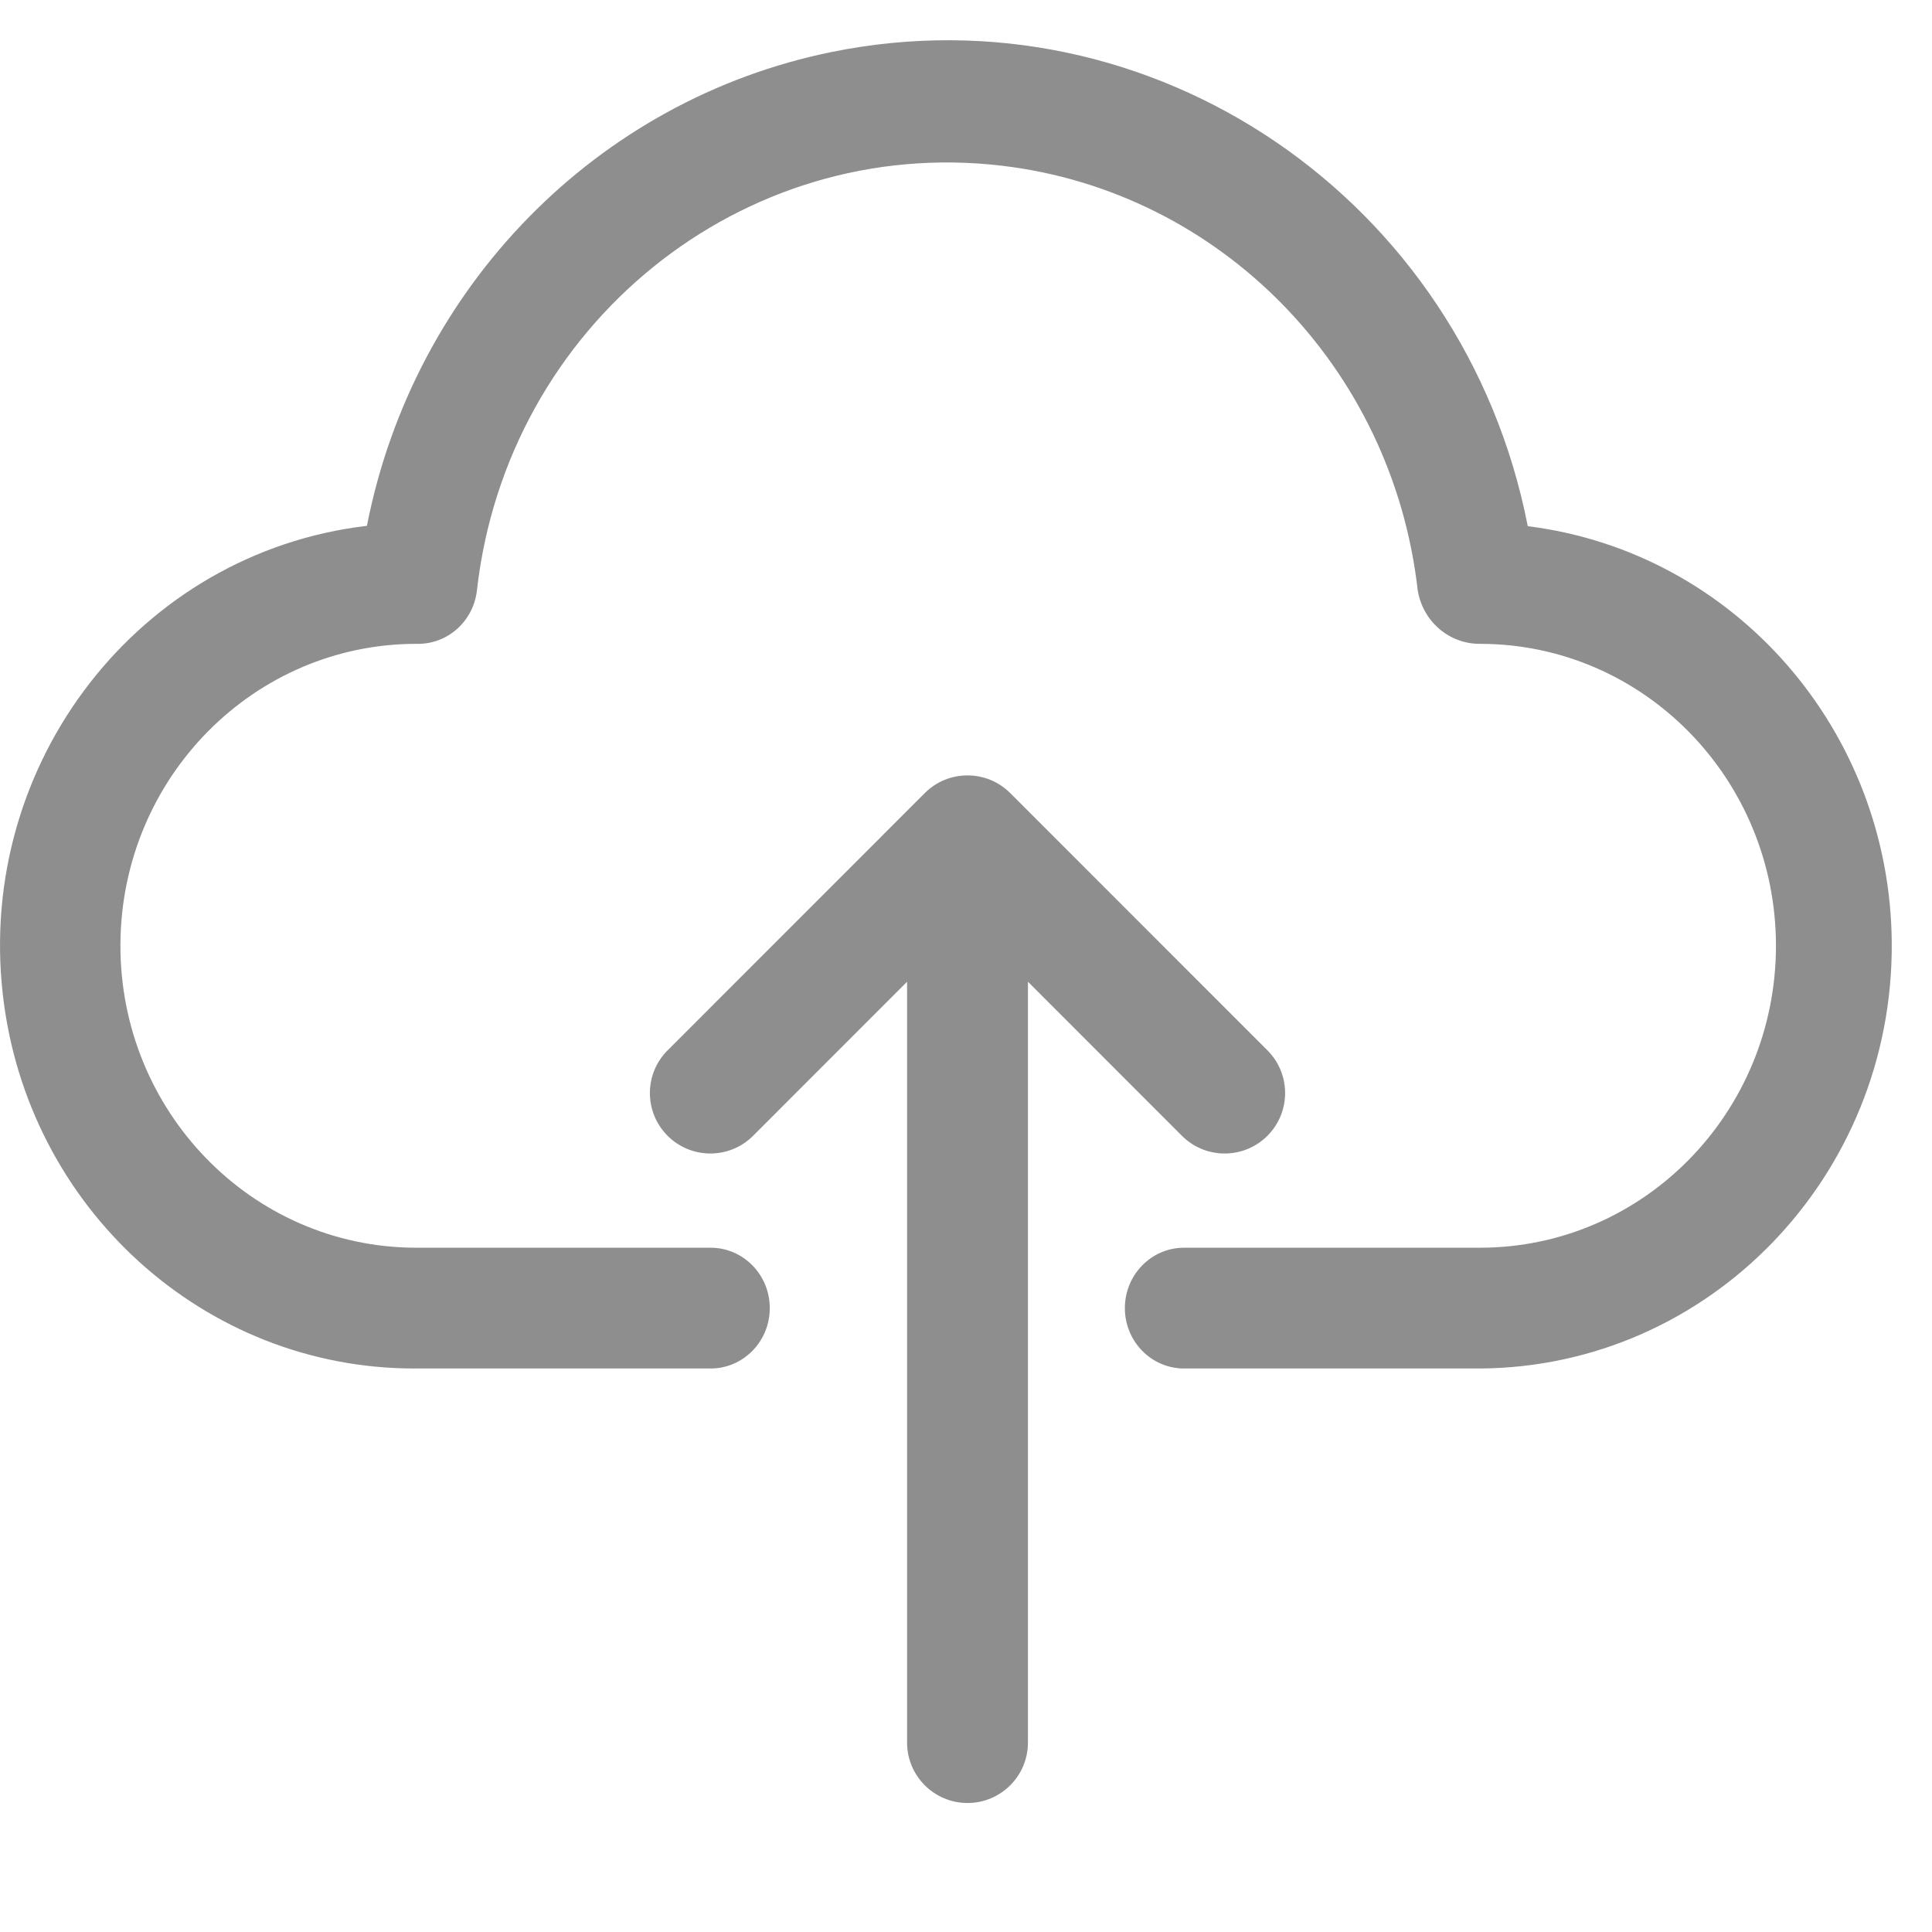 <svg width="48" height="48" viewBox="10 0 48 48" fill="none" xmlns="http://www.w3.org/2000/svg">
<path d="M47.957 13.073C46.37 4.947 38.626 -0.327 30.661 1.292C24.836 2.477 20.281 7.121 19.116 13.064C13.469 13.728 9.418 18.937 10.069 24.7C10.667 30.003 15.07 34.004 20.302 34H27.654C28.466 34 29.125 33.328 29.125 32.5C29.125 31.671 28.466 30.999 27.654 30.999H20.302C16.241 30.975 12.969 27.596 12.992 23.453C13.016 19.311 16.328 15.972 20.389 15.996C21.138 15.996 21.768 15.421 21.85 14.661C22.597 8.076 28.434 3.355 34.888 4.117C40.314 4.758 44.594 9.124 45.222 14.661C45.345 15.434 46.002 16.001 46.77 15.996C50.831 15.996 54.123 19.355 54.123 23.498C54.123 27.641 50.831 30.999 46.77 30.999H39.418C38.606 30.999 37.947 31.671 37.947 32.5C37.947 33.328 38.606 34 39.418 34H46.771C52.455 33.964 57.035 29.233 57 23.433C56.968 18.151 53.096 13.715 47.957 13.073Z" fill="#8E8E8E"/>
<path d="M39.346 28.2C39.923 28.797 40.873 28.813 41.47 28.237C42.066 27.661 42.083 26.71 41.507 26.114C41.495 26.101 41.482 26.089 41.47 26.077L35.101 19.706C34.515 19.119 33.564 19.117 32.977 19.703C32.976 19.704 32.975 19.705 32.974 19.706L26.605 26.077C26.008 26.653 25.992 27.603 26.568 28.2C27.144 28.796 28.095 28.813 28.692 28.237C28.704 28.225 28.716 28.212 28.729 28.2L32.536 24.391V43.293C32.536 44.122 33.208 44.795 34.038 44.795C34.867 44.795 35.539 44.122 35.539 43.293V24.391L39.346 28.2Z" fill="#8E8E8E"/>
</svg>
